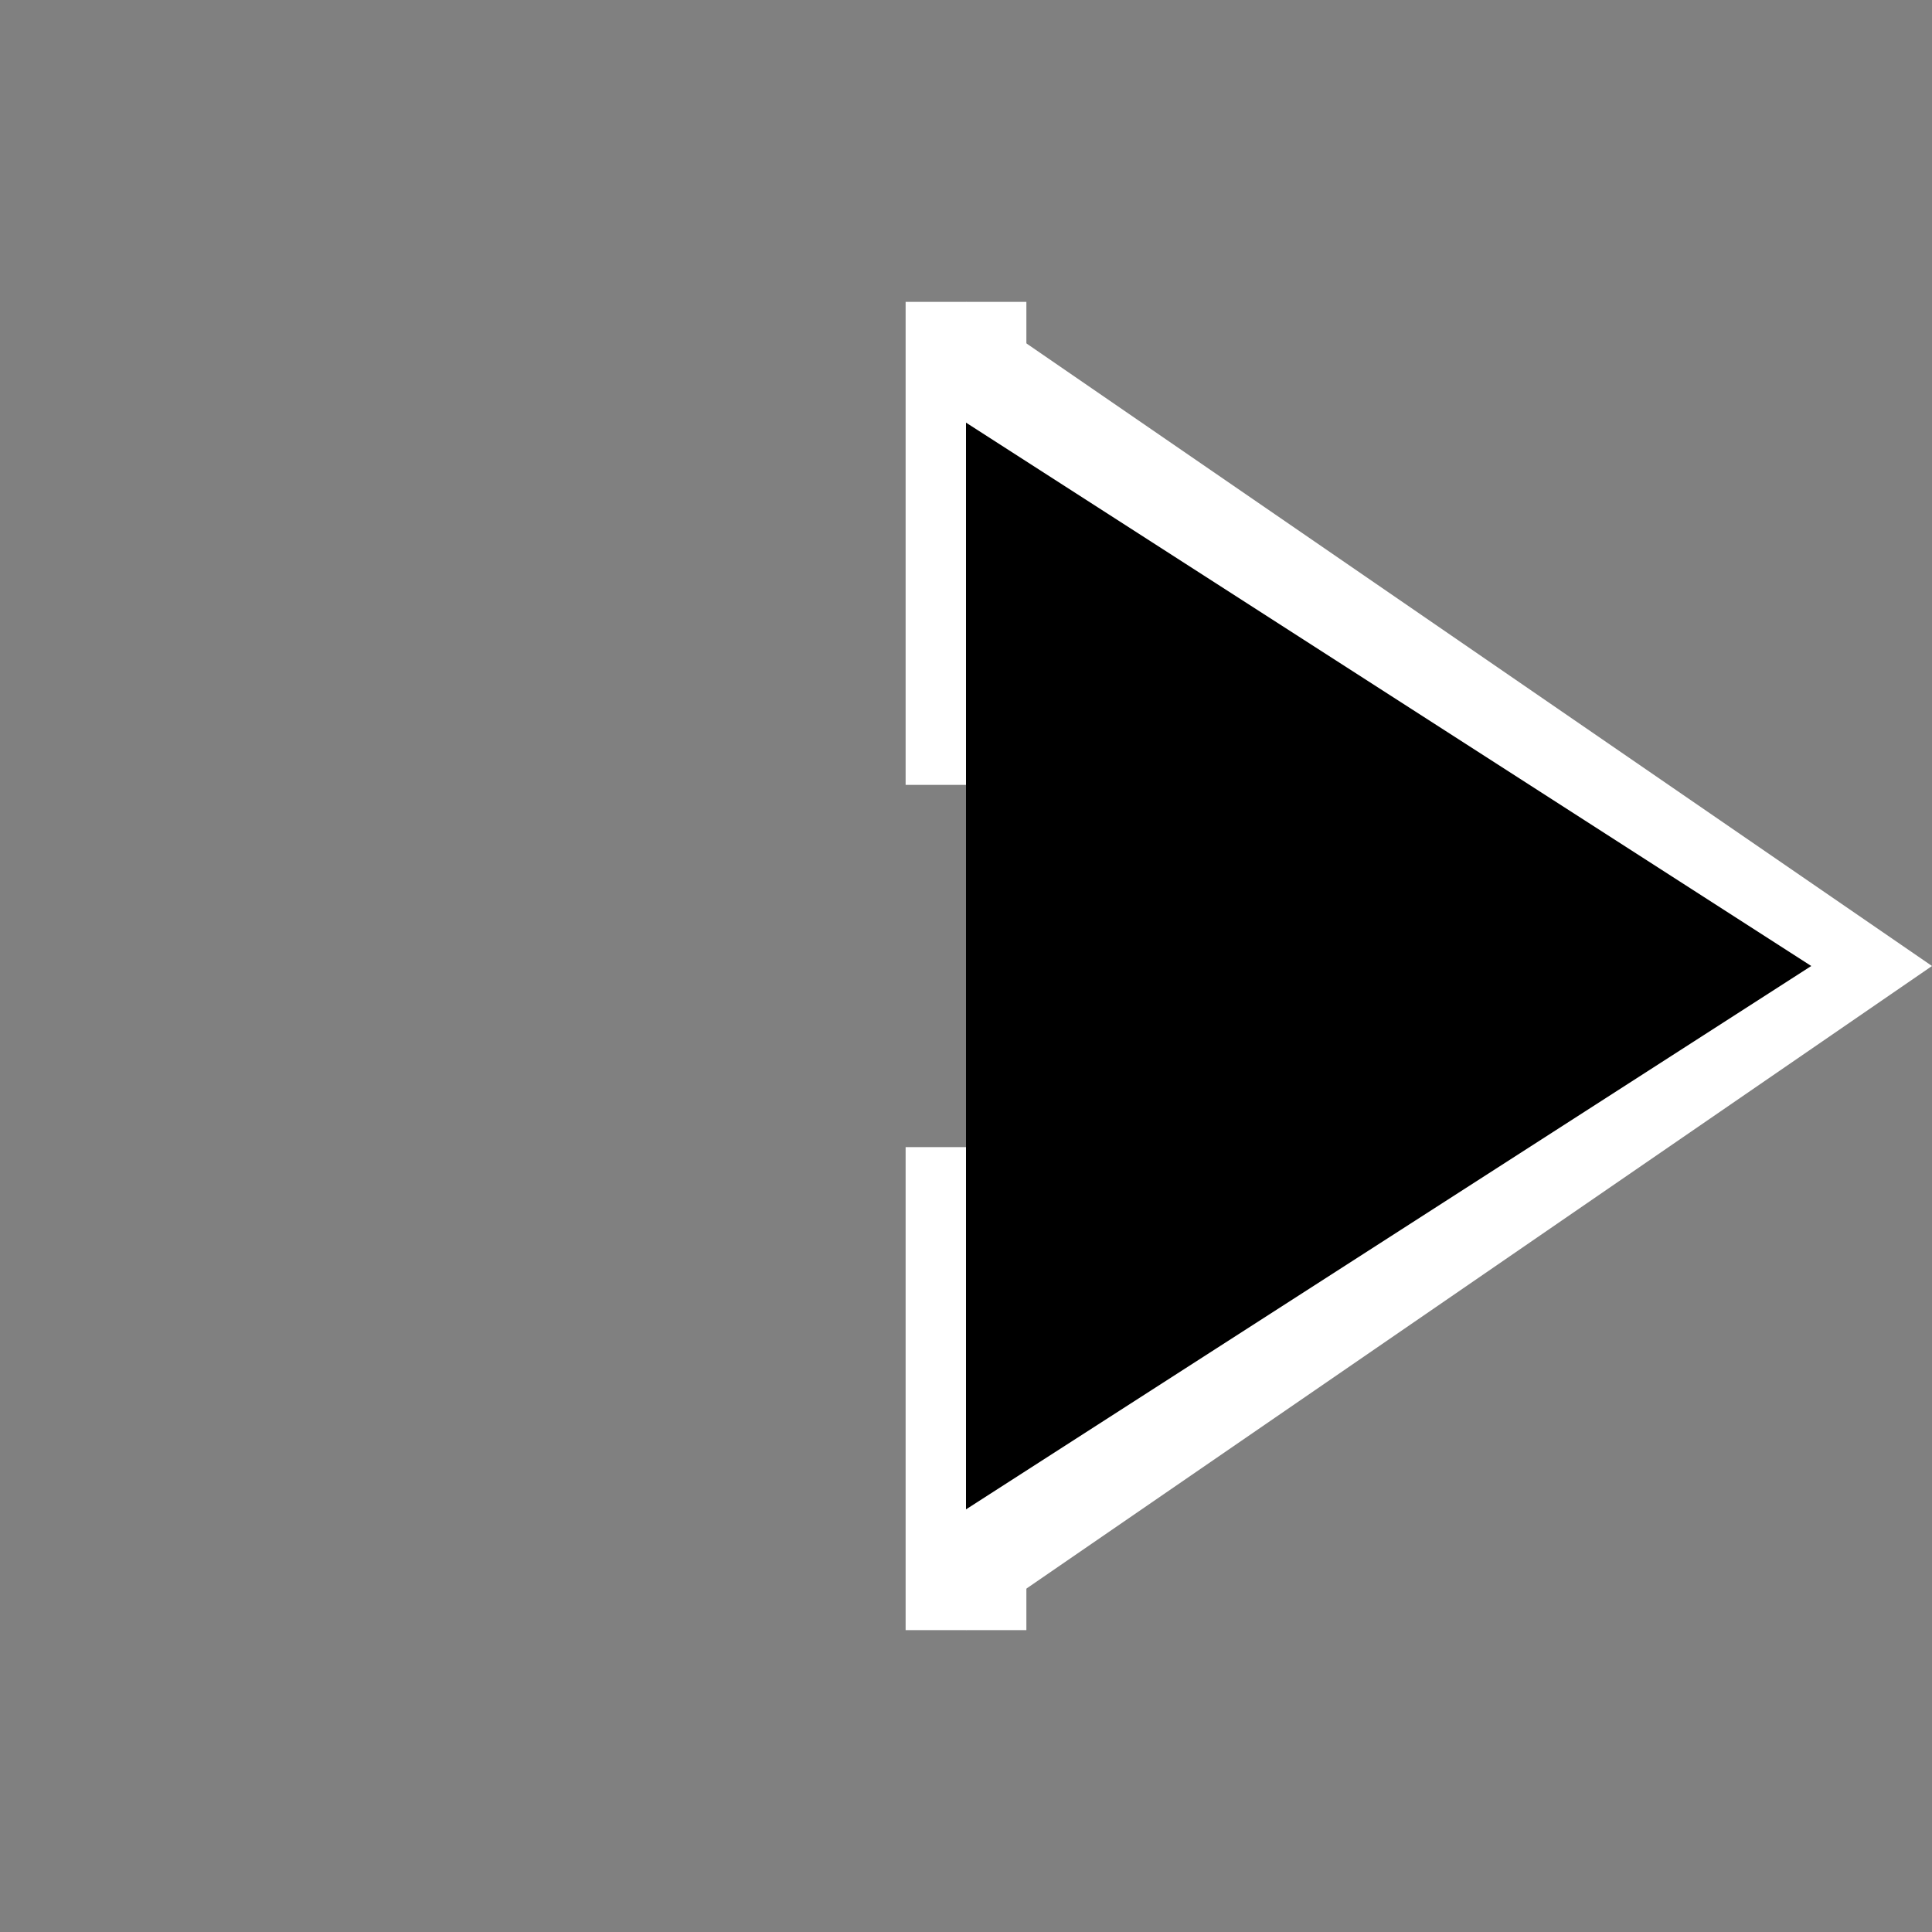 <svg xmlns="http://www.w3.org/2000/svg" preserveAspectRatio="none" viewBox="0 0 64 64">
<rect x="0" y="0" width="64" height="64" fill="#808080" stroke="none"/>
<line stroke="white" stroke-width="4" x1="32" x2="32" y1="10" y2="26"/>
<line stroke="white" stroke-width="4" x1="32" x2="32" y1="38" y2="54"/>
<polyline fill="white" points="32,10 64,32 32,54"/>
<polyline fill="#000" points="32,14 60,32 32,50"/>
</svg>